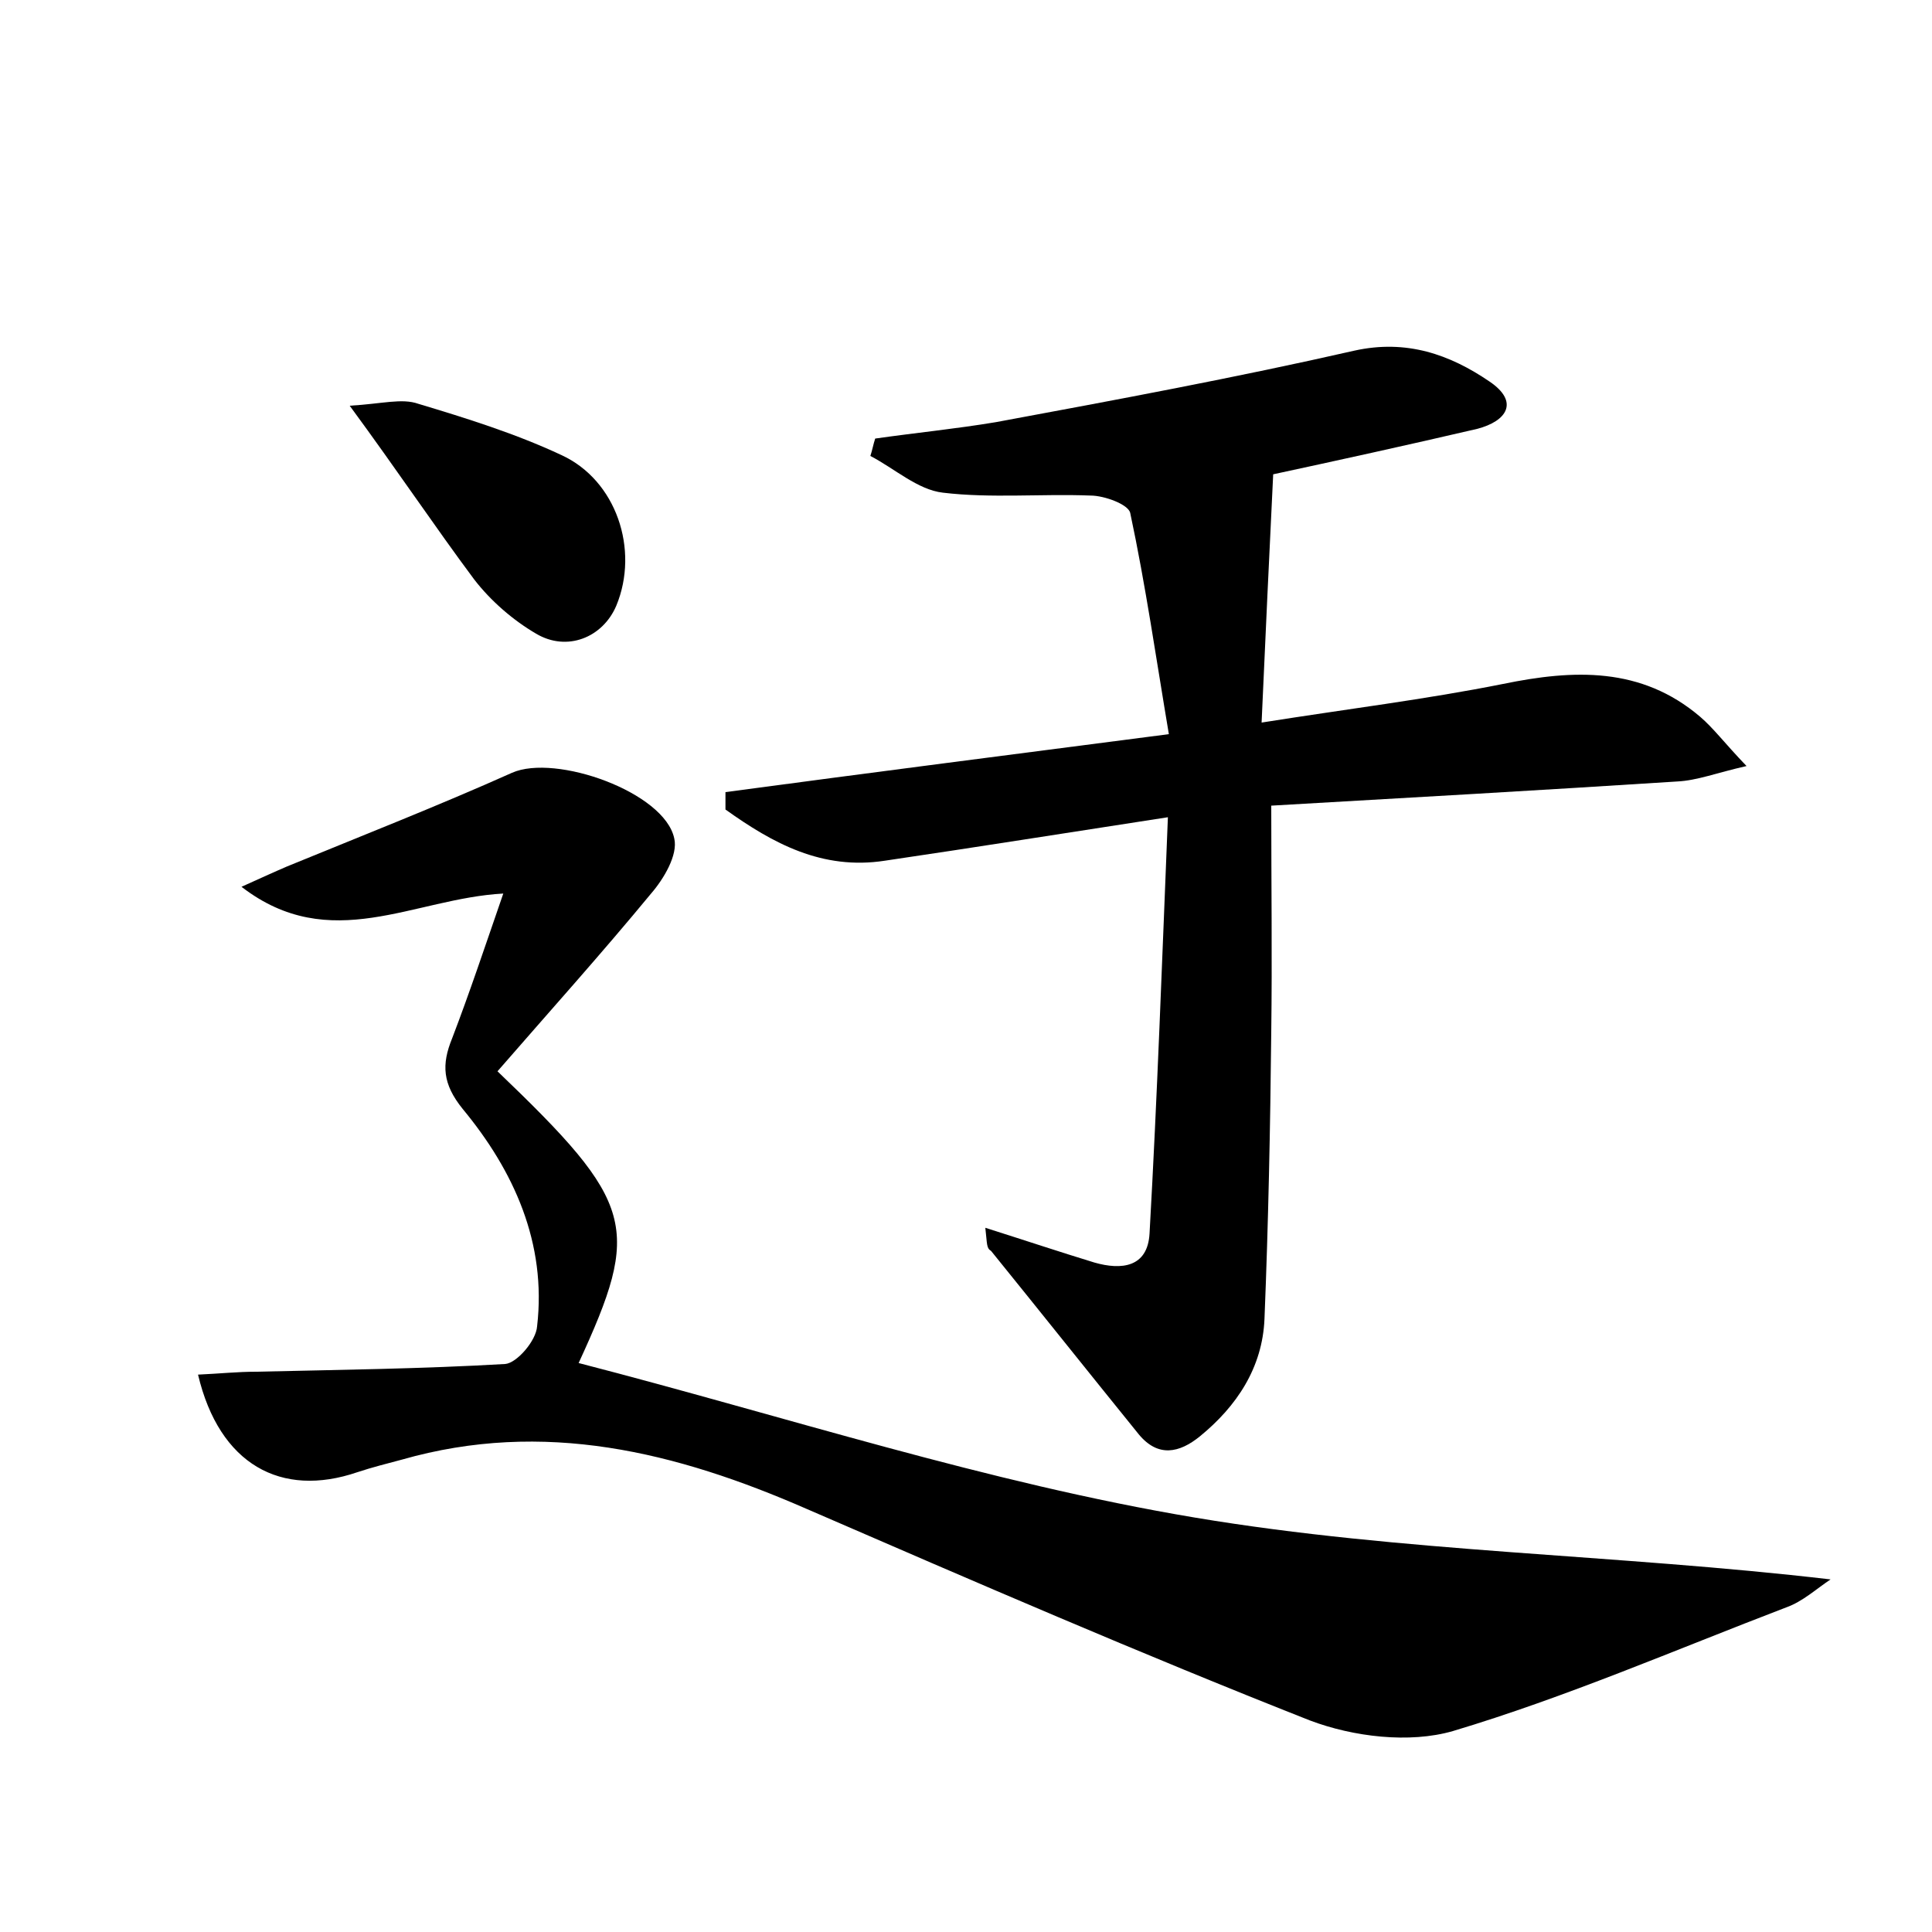 <?xml version="1.0" encoding="utf-8"?>
<!-- Generator: Adobe Illustrator 22.0.0, SVG Export Plug-In . SVG Version: 6.00 Build 0)  -->
<svg version="1.1" id="图层_1" xmlns="http://www.w3.org/2000/svg" xmlns:xlink="http://www.w3.org/1999/xlink" x="0px" y="0px"
	 viewBox="0 0 200 200" style="enable-background:new 0 0 200 200;" xml:space="preserve">
<style type="text/css">
	.st1{fill:#010000;}
	.st4{fill:#fbfafc;}
</style>
<g>
	
	<path d="M20.5,142.3c2.2-0.1,4.1-0.3,6-0.3c8.6-0.2,17.2-0.3,25.8-0.8c1.2-0.1,3.2-2.4,3.3-3.9c1-8.6-2.4-16.1-7.7-22.5
		c-2.1-2.6-2.2-4.6-1.1-7.3c1.8-4.7,3.4-9.5,5.3-15c-9.3,0.5-17.9,6.4-27.1-0.7c2-0.9,3.3-1.5,4.7-2.1c7.8-3.2,15.7-6.3,23.3-9.7
		c4.5-2,15.8,2,16.8,6.8c0.4,1.7-1.1,4.2-2.4,5.7c-5.2,6.3-10.6,12.3-15.9,18.4c14.3,13.7,14.9,16.1,8.4,30.2
		c21.3,5.5,42.3,12.4,63.8,16c21.5,3.6,43.6,3.8,65.8,6.4c-1.5,1-2.9,2.3-4.6,2.9c-11.5,4.4-22.8,9.3-34.5,12.8
		c-4.5,1.3-10.3,0.6-14.8-1.1c-17.5-6.9-34.8-14.4-52.1-21.9c-13.5-5.9-27.2-9.3-41.9-5.1c-1.5,0.4-3.1,0.8-4.6,1.3
		C29.1,155.1,22.7,151.6,20.5,142.3z"/>
	<path d="M102,127.1c4.1,1.3,7.7,2.5,11.3,3.6c2.8,0.8,5.5,0.5,5.7-3c0.8-14.2,1.3-28.3,1.9-43.1c-10.4,1.6-19.8,3.1-29.3,4.5
		c-6.5,1-11.6-1.8-16.5-5.3c0-0.6,0-1.2,0-1.8c14.9-2,29.7-3.9,45.9-6c-1.3-7.7-2.4-15.4-4-22.9c-0.2-0.9-2.7-1.8-4.1-1.8
		c-5.1-0.2-10.3,0.3-15.3-0.3c-2.6-0.3-5-2.5-7.5-3.8c0.2-0.6,0.3-1.2,0.5-1.8c4.2-0.6,8.3-1,12.5-1.7c12.4-2.3,24.8-4.6,37.1-7.4
		c5.4-1.2,9.9,0.4,14,3.2c3.1,2.1,1.8,4.1-1.3,4.9c-7.3,1.7-14.6,3.3-21.1,4.7c-0.4,8.3-0.8,16.6-1.2,25.7c8.8-1.4,17-2.4,25-4
		c7.3-1.5,14.3-1.8,20.4,3.4c1.4,1.2,2.5,2.7,4.8,5.1c-3.1,0.7-5.1,1.5-7.2,1.6c-14,0.9-28.1,1.7-42,2.5c0,8.2,0.1,15.8,0,23.4
		c-0.1,9.9-0.3,19.8-0.7,29.7c-0.2,5.1-2.9,9.1-6.7,12.2c-2.1,1.7-4.3,2.2-6.3-0.2c-5.1-6.3-10.2-12.7-15.3-19
		C102.1,129.2,102.2,128.8,102,127.1z"/>
	<path d="M36.2,42c3.4-0.2,5.4-0.8,7.1-0.2c5,1.5,10.1,3.1,14.8,5.3c5.7,2.6,8.1,9.8,5.7,15.6c-1.4,3.3-5.1,4.8-8.3,2.9
		c-2.4-1.4-4.7-3.4-6.4-5.6C45,54.5,41.2,48.8,36.2,42z"/>
</g>
</svg>
